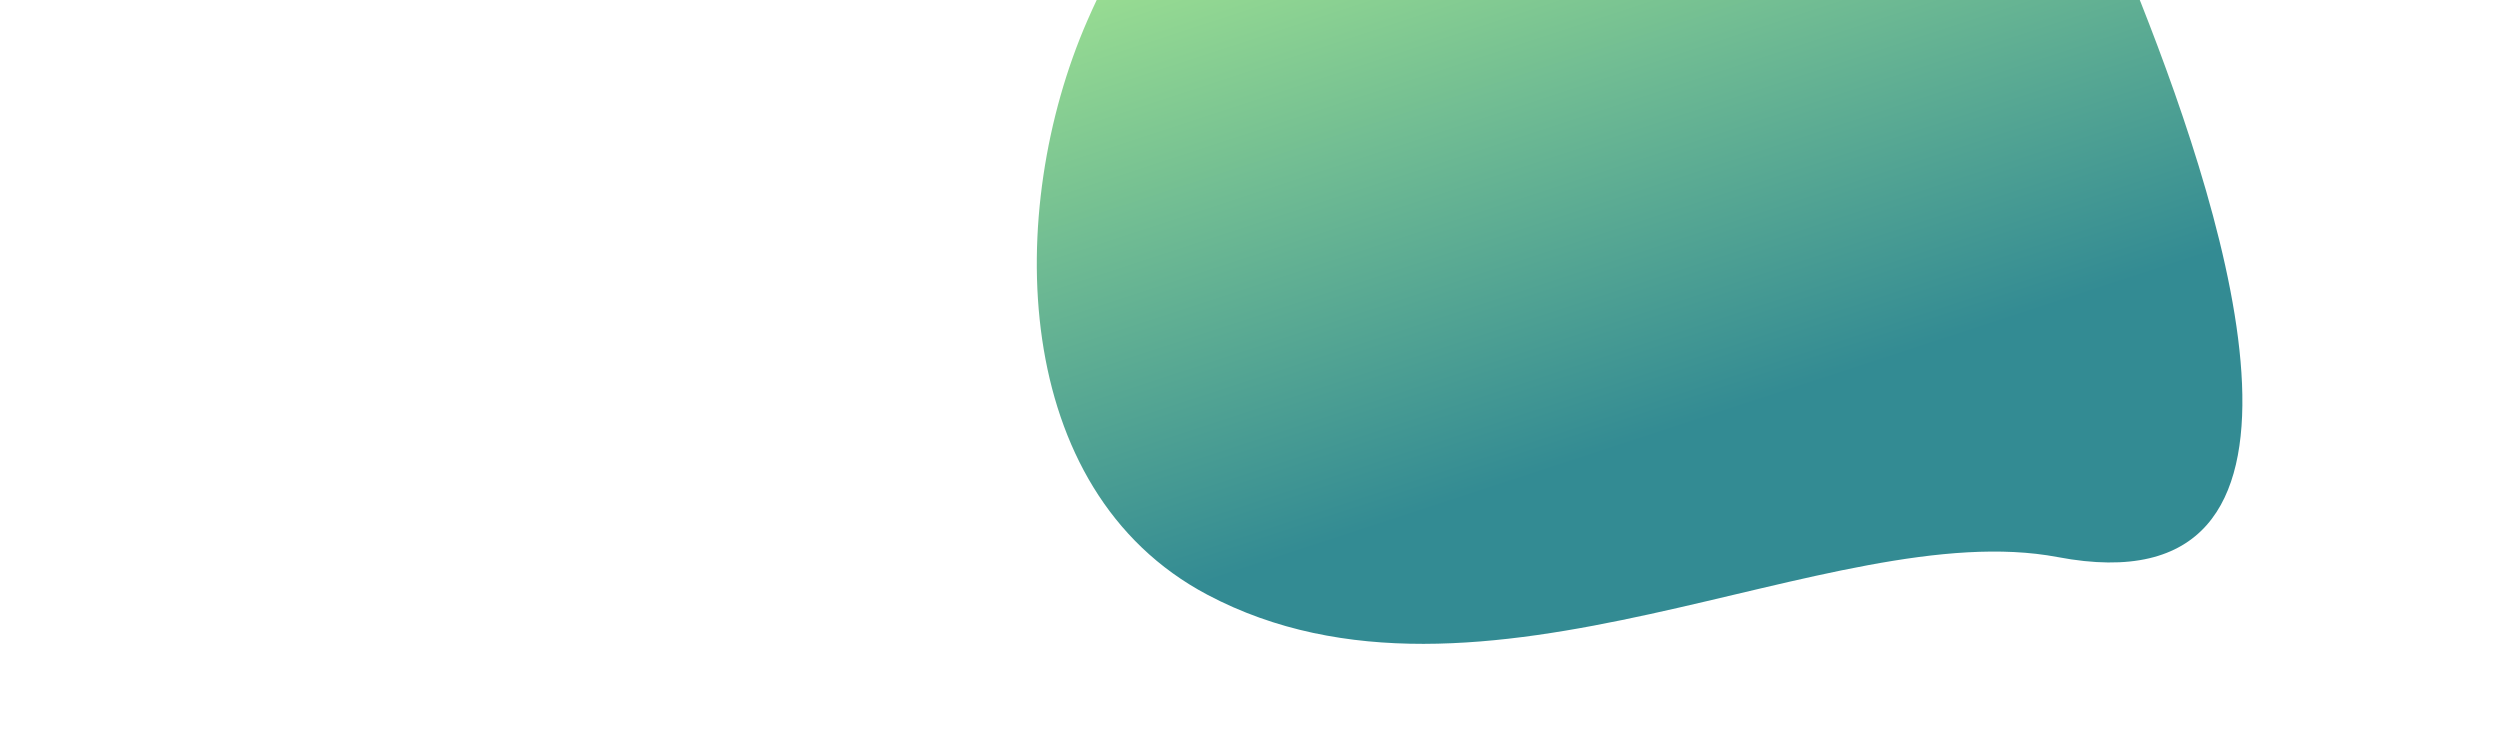 <svg xmlns="http://www.w3.org/2000/svg" width="2228" height="659" fill="none" viewBox="0 0 2228 659"><g clip-path="url(#clip0)"><path fill="url(#paint0_linear)" d="M1907.98 2.5C1985.93 199.731 2094.98 546 1833.98 496.5C1632.08 458.209 1319.48 659 1075.98 530C899.588 436.552 895.48 187 968.98 18.5C1061.35 -193.26 1245.4 -333 1457.48 -333C1669.56 -333 1824.98 -207.5 1907.98 2.5Z"/></g><defs><linearGradient id="paint0_linear" x1="1237.48" x2="1451.48" y1="-256" y2="396.5" gradientUnits="userSpaceOnUse"><stop stop-color="#B6F492"/><stop offset="1" stop-color="#338B93"/></linearGradient><clipPath id="clip0"><rect width="2228" height="659" fill="#fff"/></clipPath></defs></svg>